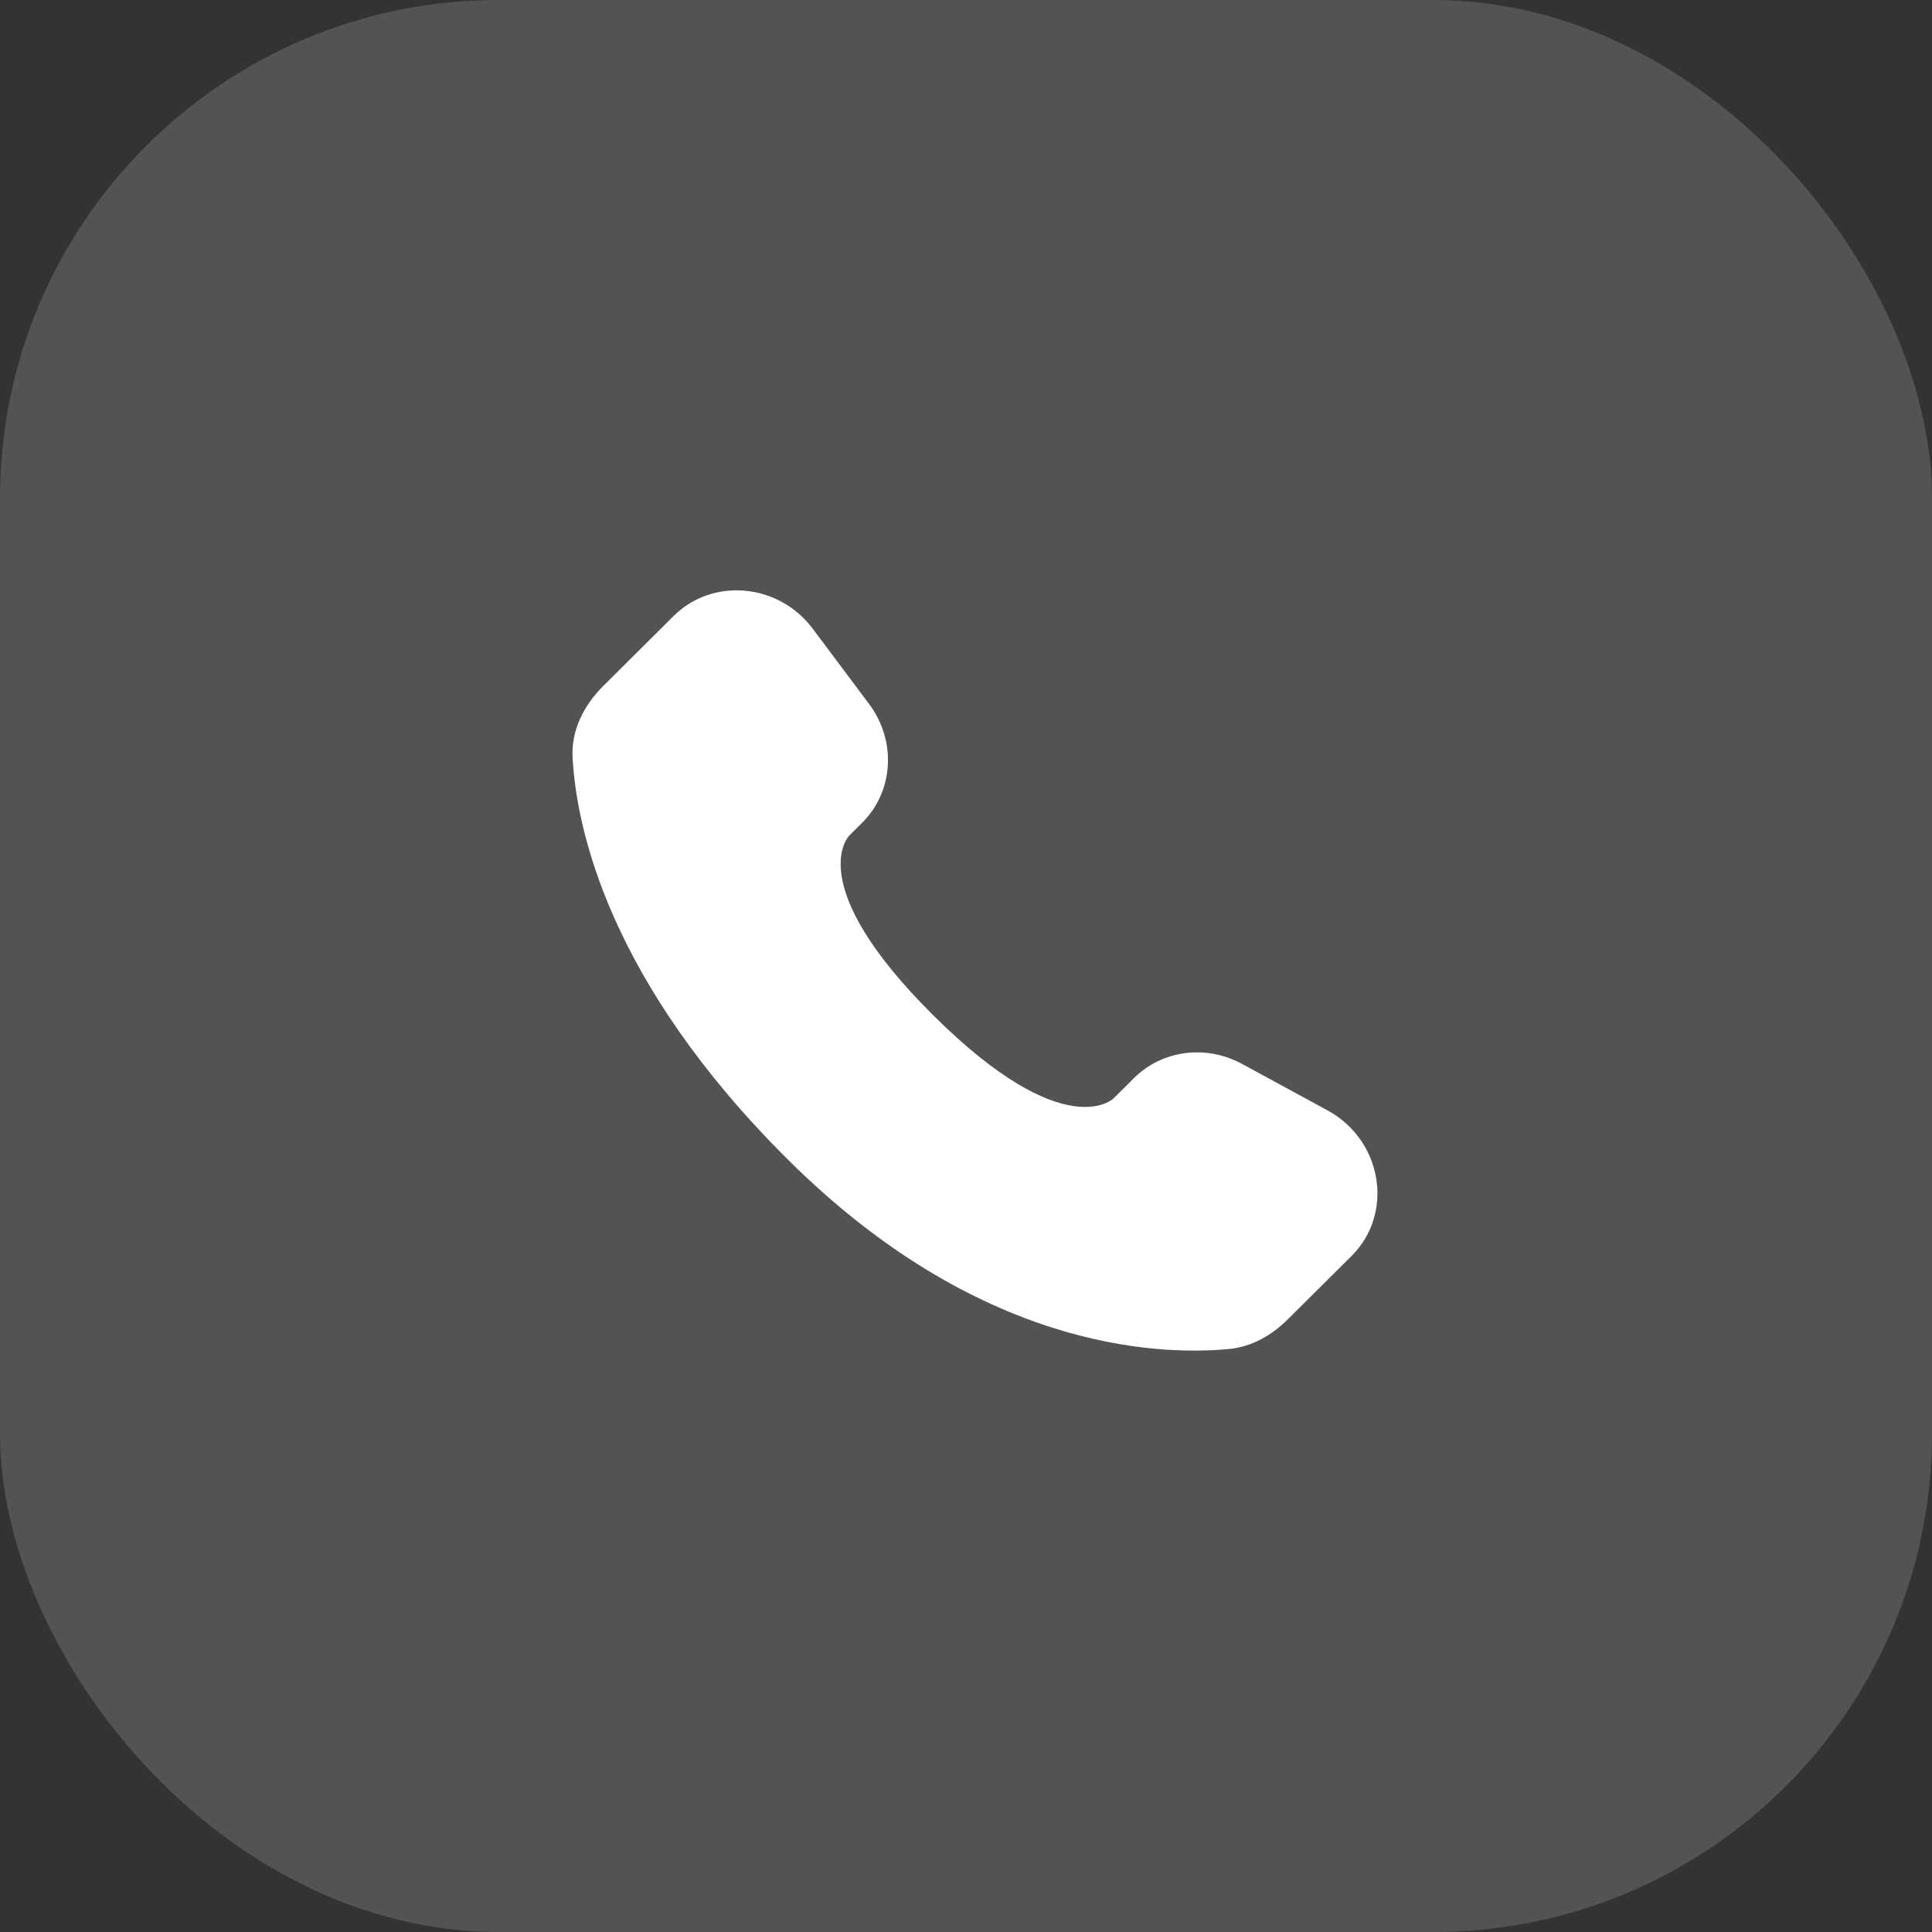<svg width="54" height="54" viewBox="0 0 54 54" fill="none" xmlns="http://www.w3.org/2000/svg">
<rect x="0" y="0" width="54" height="54" fill="#333333" stroke="none"/>
<rect width="54" height="54" rx="13.933" fill="white" fill-opacity="0.16"/>
<path d="M31.695 30.133L31.126 30.699C31.126 30.699 29.773 32.044 26.079 28.372C22.385 24.699 23.738 23.353 23.738 23.353L24.097 22.997C24.98 22.119 25.063 20.709 24.293 19.679L22.717 17.574C21.763 16.3 19.92 16.132 18.827 17.218L16.865 19.169C16.323 19.708 15.96 20.407 16.004 21.182C16.116 23.165 17.013 27.431 22.019 32.408C27.328 37.687 32.309 37.896 34.345 37.706C34.99 37.646 35.55 37.318 36.001 36.869L37.777 35.104C38.976 33.912 38.638 31.869 37.104 31.035L34.716 29.737C33.709 29.189 32.482 29.35 31.695 30.133Z" fill="white"/>
</svg>
